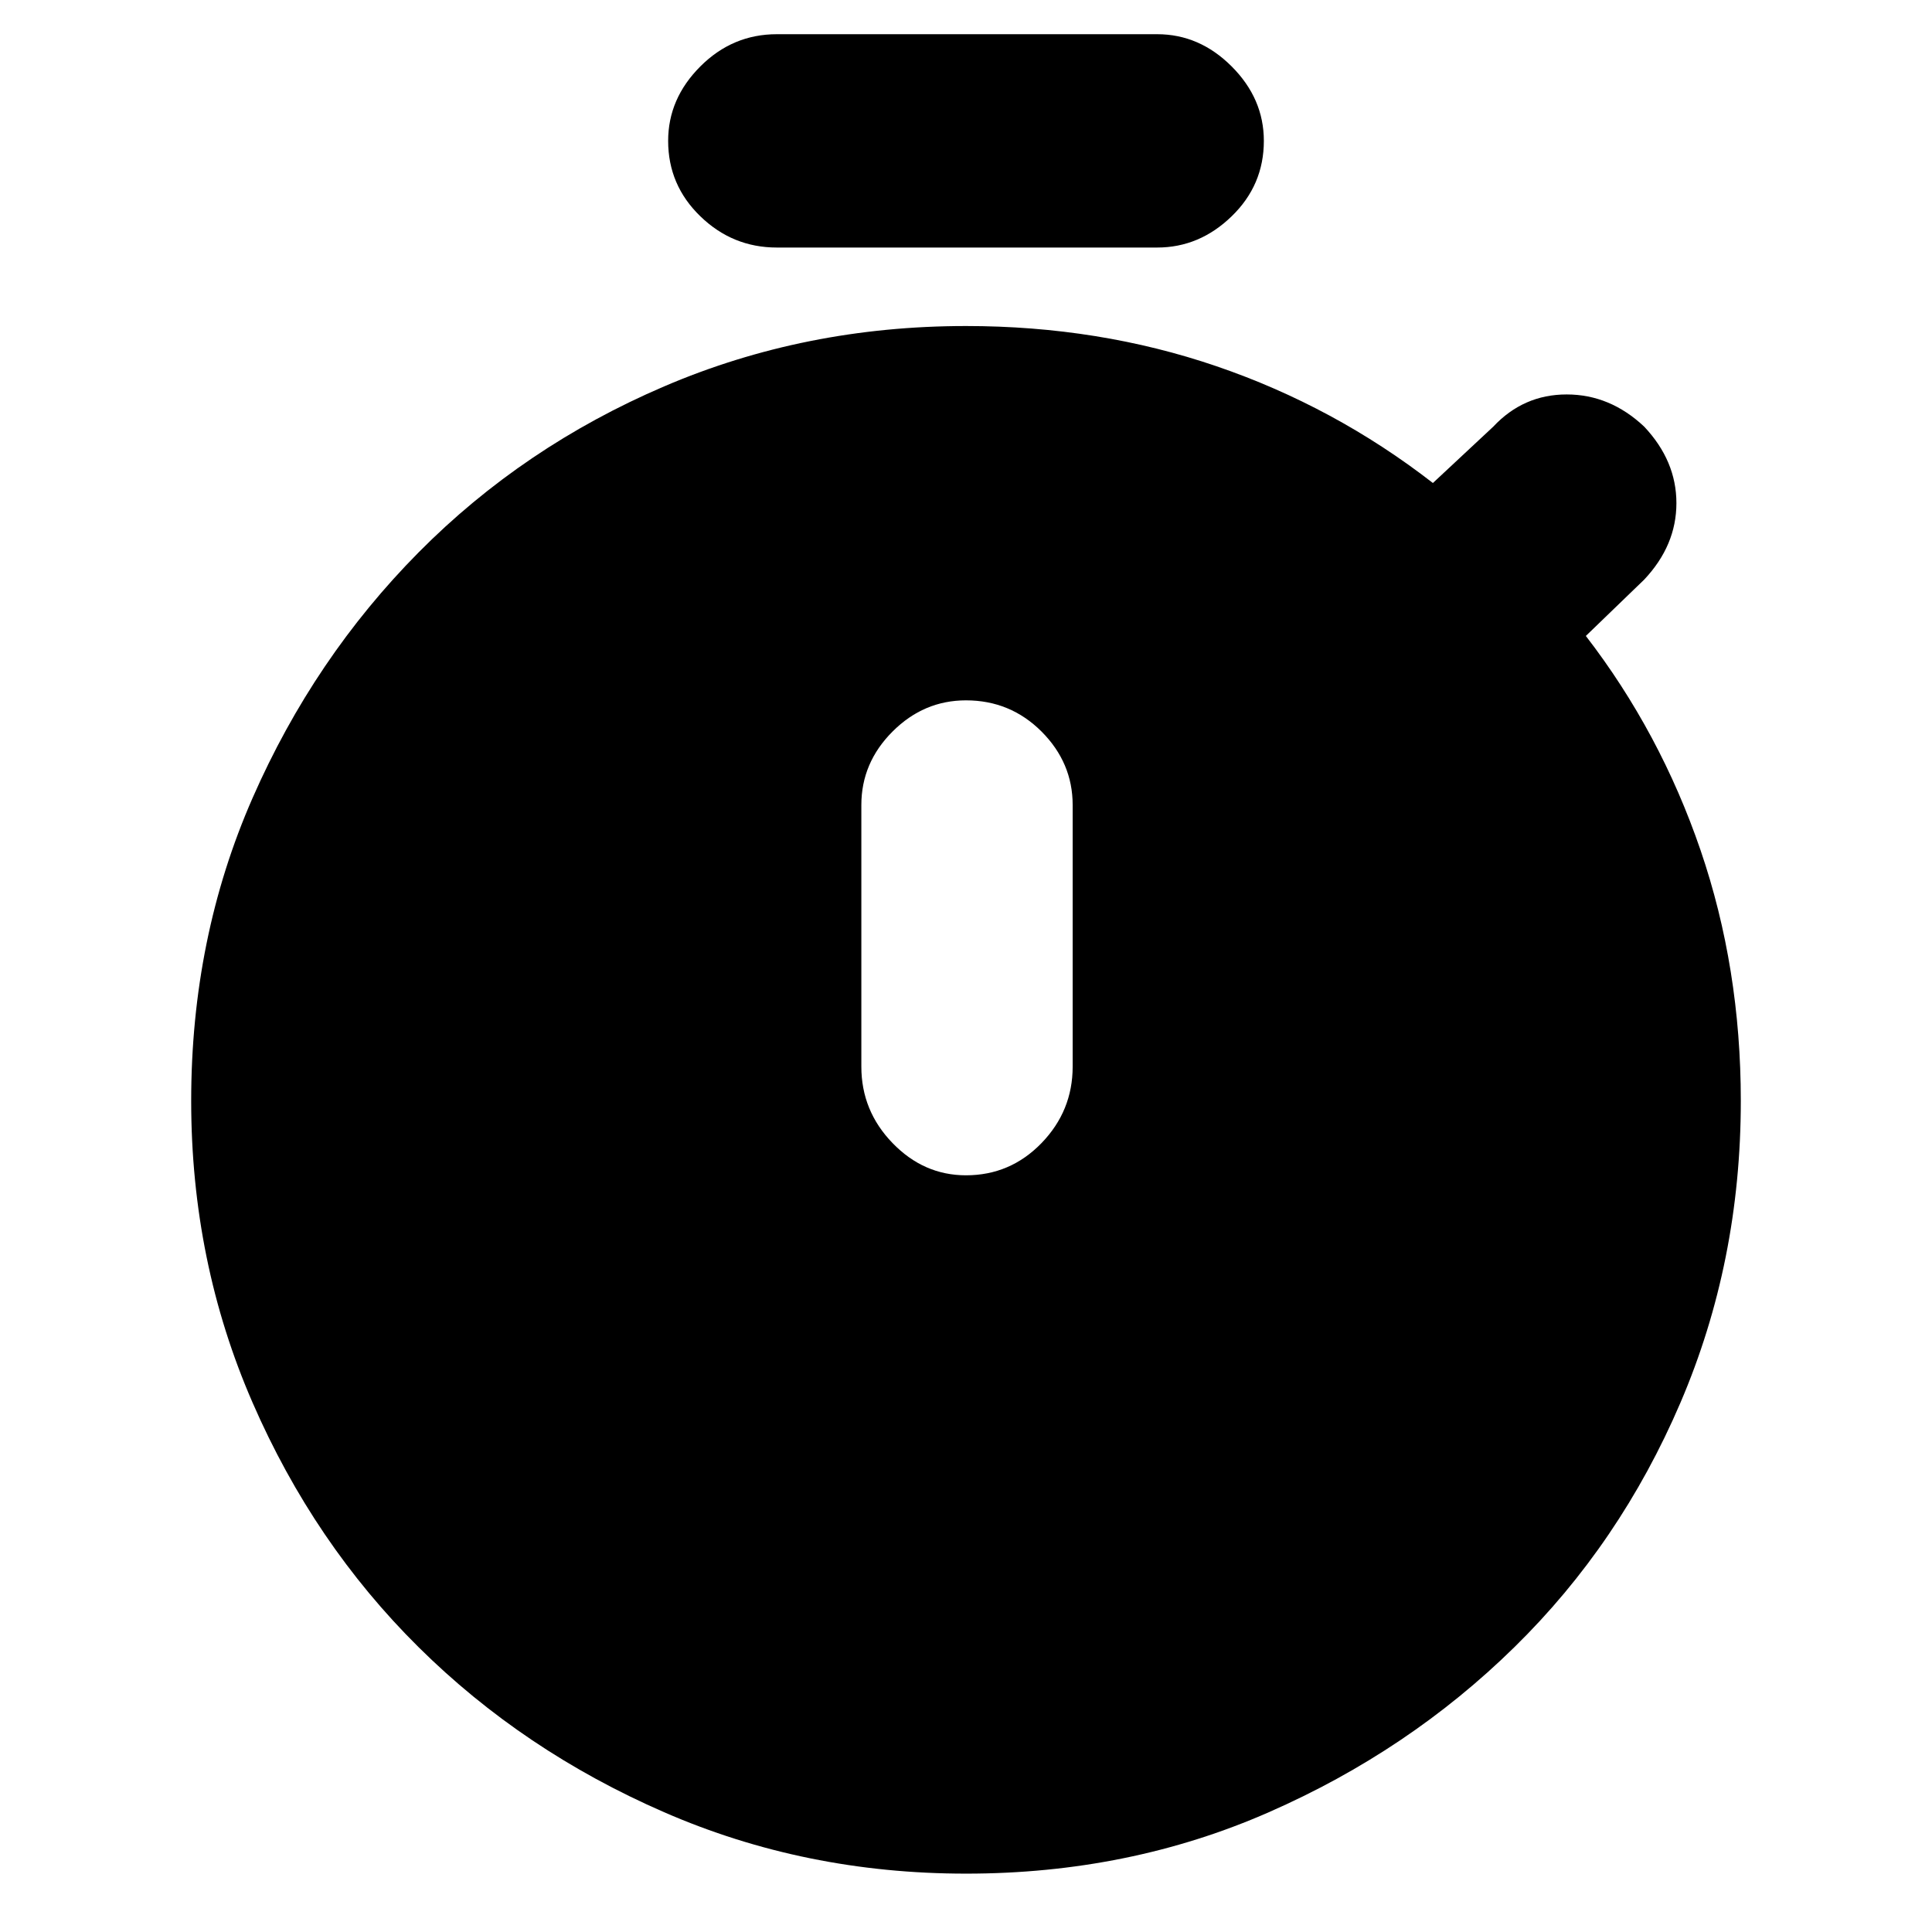 <svg xmlns="http://www.w3.org/2000/svg" height="24" width="24"><path d="M9.65 3.075q-.55 0-.95-.388-.4-.387-.4-.937 0-.525.4-.925t.95-.4h4.725q.525 0 .925.4t.4.925q0 .55-.4.937-.4.388-.925.388ZM12 14.6q.55 0 .938-.4.387-.4.387-.95V10q0-.525-.387-.913Q12.55 8.7 12 8.7q-.525 0-.912.387-.388.388-.388.913v3.25q0 .55.388.95.387.4.912.4Zm0 8.675q-2 0-3.75-.763-1.75-.762-3.05-2.05-1.3-1.287-2.062-3.037-.763-1.75-.763-3.75 0-2.025.763-3.763Q3.9 8.175 5.2 6.862 6.5 5.55 8.25 4.8 10 4.05 12 4.05q1.65 0 3.113.5 1.462.5 2.687 1.45l.75-.7q.375-.4.912-.4.538 0 .963.4.4.425.4.95 0 .525-.4.95l-.725.7q.925 1.2 1.425 2.662.5 1.463.5 3.113 0 2-.75 3.75t-2.063 3.037q-1.312 1.288-3.05 2.05-1.737.763-3.762.763Z"/></svg>